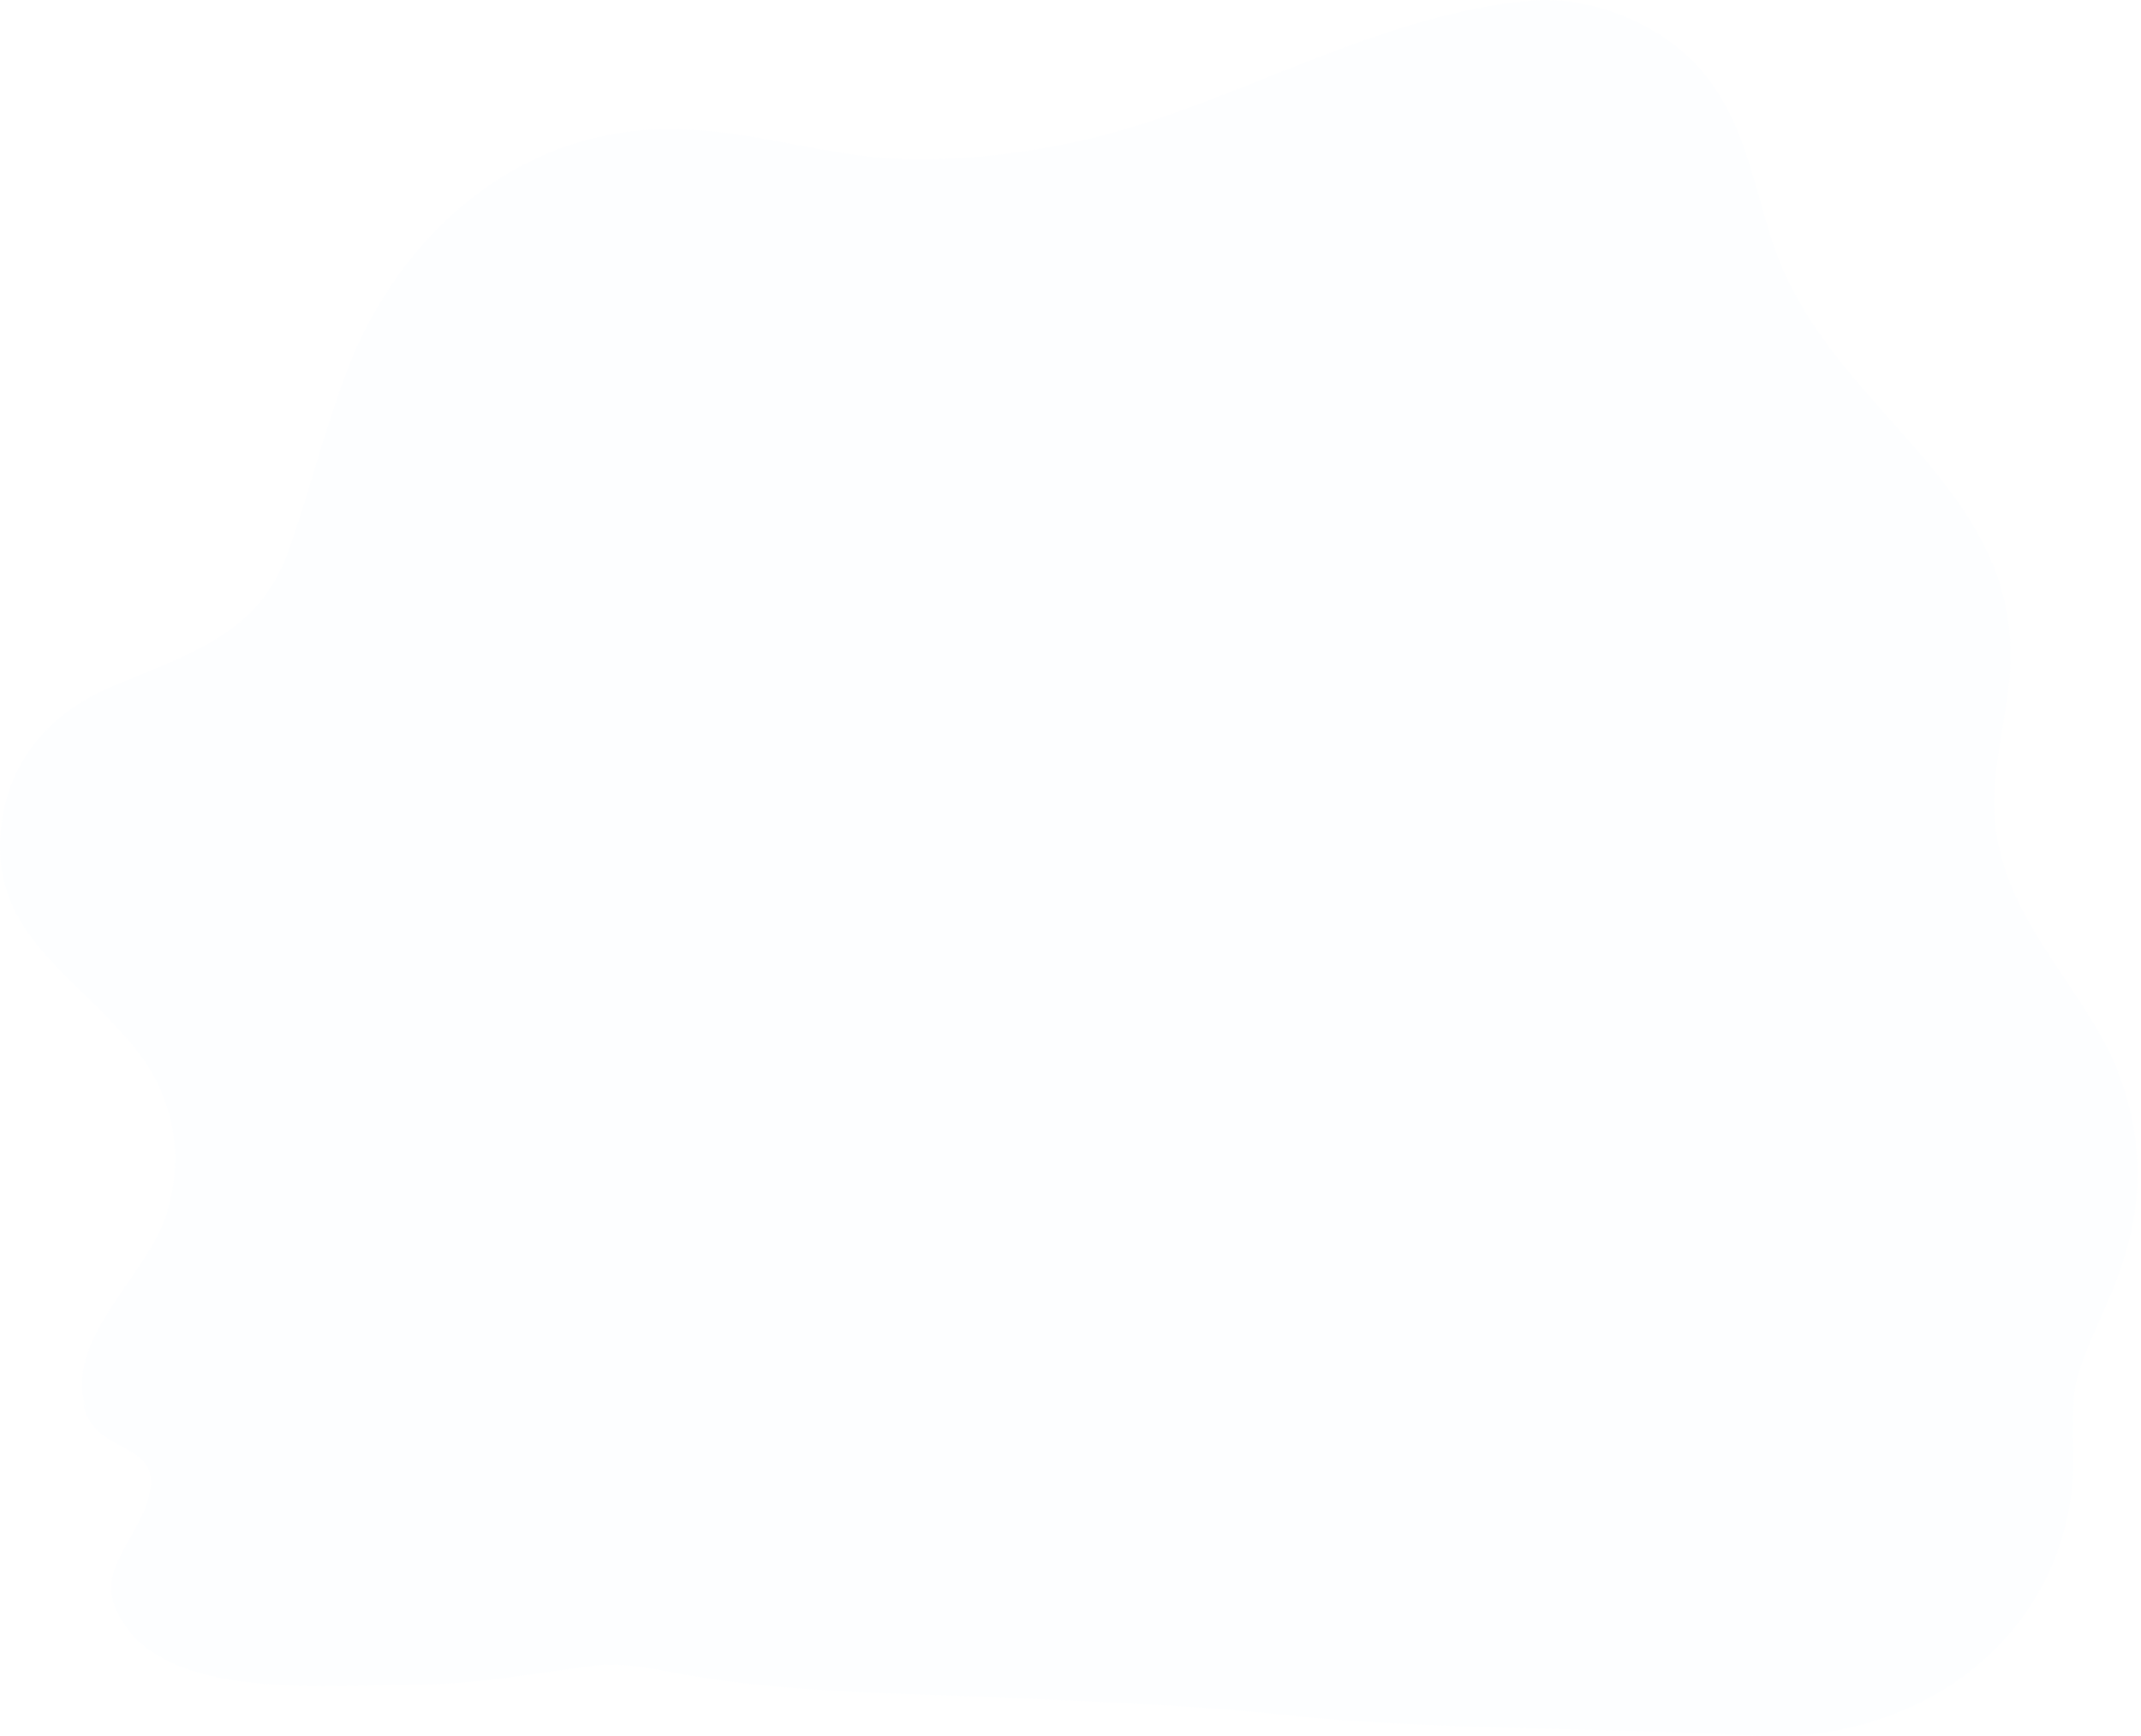 <?xml version="1.0" encoding="UTF-8"?>
<svg width="529px" height="429px" viewBox="0 0 529 429" version="1.1" xmlns="http://www.w3.org/2000/svg" xmlns:xlink="http://www.w3.org/1999/xlink">
    <title>9E84205A-C7E4-48E8-97F5-24A21EA15094</title>
    <g id="Page-1" stroke="none" stroke-width="1" fill="none" fill-rule="evenodd" opacity="0.023">
        <g id="Landing---VD" transform="translate(-772, -2867)" fill="#A5CEFF" fill-rule="nonzero">
            <g id="features_17" transform="translate(0, 2818)">
                <g id="bg_image" transform="translate(-0.001, 0.333)">
                    <path d="M794.467,399.472 C785.223,381.615 807.673,365.079 812.958,349.207 C818.24,332.672 814.278,316.798 802.393,304.232 C789.187,289.019 771.358,279.099 772.019,256.611 C772.678,238.753 782.584,225.525 799.752,218.25 C818.243,210.314 836.069,205.684 843.333,184.519 C849.275,167.985 853.238,150.127 860.501,133.591 C875.689,101.184 905.403,78.696 941.722,80.681 C959.551,81.341 976.719,87.295 994.548,87.955 C1013.697,88.617 1035.482,85.31 1053.973,79.358 C1085.008,69.437 1116.043,52.241 1149.061,48.934 C1166.229,46.949 1186.699,56.216 1195.943,70.759 C1206.508,86.633 1206.508,105.813 1215.752,121.687 C1233.581,154.756 1271.882,173.275 1268.58,215.605 C1267.259,230.817 1261.977,244.707 1266.598,260.579 C1271.221,278.437 1285.749,292.988 1293.671,309.522 C1301.596,327.38 1302.256,344.576 1295.653,363.096 C1292.352,372.355 1287.729,380.292 1285.088,389.551 C1283.106,399.472 1285.088,408.732 1283.767,417.991 C1278.485,457.014 1242.833,479.502 1205.851,477.512 C1168.868,475.522 1131.235,476.19 1094.255,472.883 C1065.201,469.575 1036.808,468.915 1007.753,467.591 C986.622,466.929 964.831,466.268 944.361,462.961 C935.778,461.639 926.532,458.992 917.949,460.316 C902.761,462.301 888.894,464.946 873.047,464.946 C853.897,464.946 819.56,468.253 805.032,453.04 C794.467,440.474 801.07,435.182 807.014,423.28 C816.258,402.777 794.467,410.051 792.487,394.84 L794.467,399.472 Z" id="Path"></path>
                </g>
            </g>
        </g>
    </g>
</svg>
